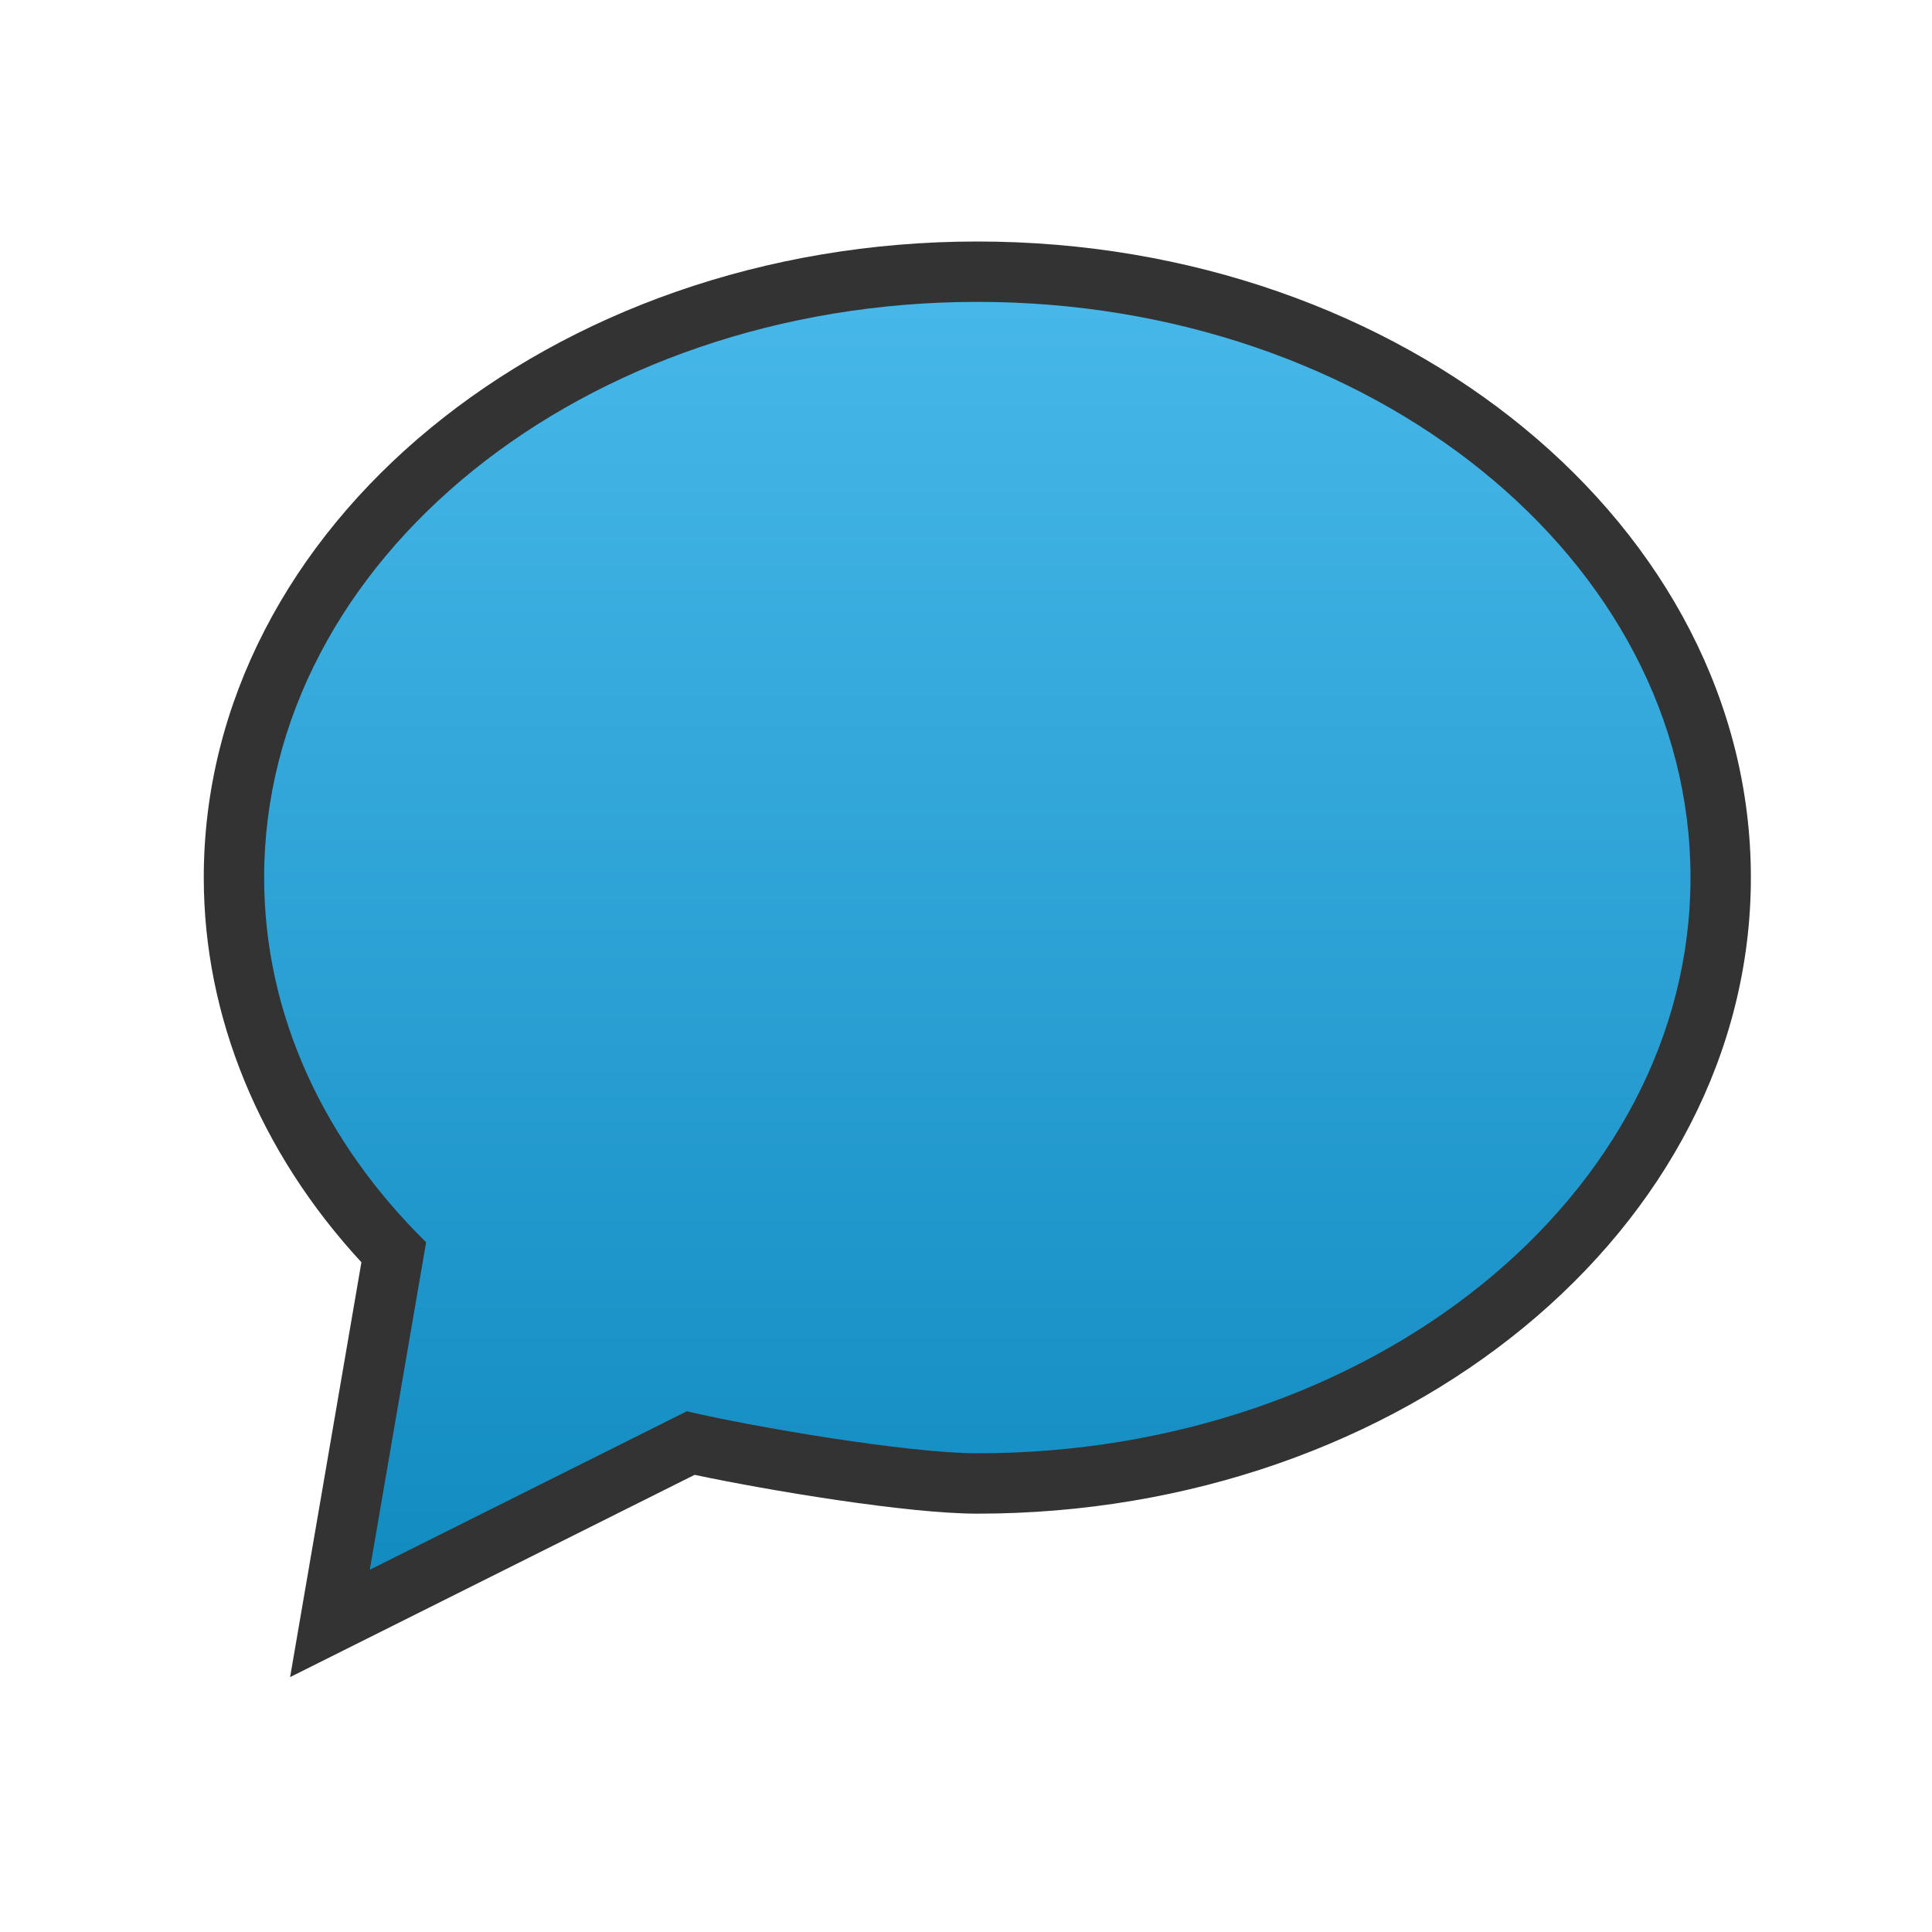<?xml version="1.0" encoding="utf-8"?>
<!-- Generator: Adobe Illustrator 14.0.0, SVG Export Plug-In . SVG Version: 6.00 Build 43363)  -->
<!DOCTYPE svg PUBLIC "-//W3C//DTD SVG 1.1//EN" "http://www.w3.org/Graphics/SVG/1.1/DTD/svg11.dtd">
<svg version="1.1" id="Layer_1" xmlns="http://www.w3.org/2000/svg" xmlns:xlink="http://www.w3.org/1999/xlink" x="0px" y="0px"
	 width="32px" height="32px" viewBox="0 0 32 32" enable-background="new 0 0 32 32" xml:space="preserve">
<g>
	<linearGradient id="SVGID_1_" gradientUnits="userSpaceOnUse" x1="16.187" y1="3.567" x2="16.187" y2="31.57">
		<stop  offset="0" style="stop-color:#4ABAEB"/>
		<stop  offset="1" style="stop-color:#0480B7"/>
	</linearGradient>
	<path fill="url(#SVGID_1_)" d="M6.521,20.745c-1.708-1.766-2.646-3.961-2.646-6.21C3.875,9.002,9.398,4.5,16.188,4.5
		S28.5,9.002,28.5,14.535c0,5.534-5.523,10.036-12.312,10.036c-1.185,0-3.629-0.42-4.75-0.669L5.465,26.89L6.521,20.745z"/>
	<path fill="#333333" d="M16.188,5C22.711,5,28,9.269,28,14.535c0,5.267-5.289,9.536-11.812,9.536c-1.159,0-3.754-0.445-4.812-0.696
		L6.125,26l0.933-5.424c-1.673-1.646-2.683-3.746-2.683-6.041C4.375,9.269,9.664,5,16.188,5 M16.188,4
		C9.123,4,3.375,8.726,3.375,14.535c0,2.301,0.923,4.545,2.611,6.372L5.14,25.83l-0.335,1.948l1.768-0.884l4.932-2.466
		c1.207,0.256,3.522,0.643,4.683,0.643C23.252,25.071,29,20.345,29,14.535C29,8.726,23.252,4,16.188,4L16.188,4z"/>
</g>
</svg>
